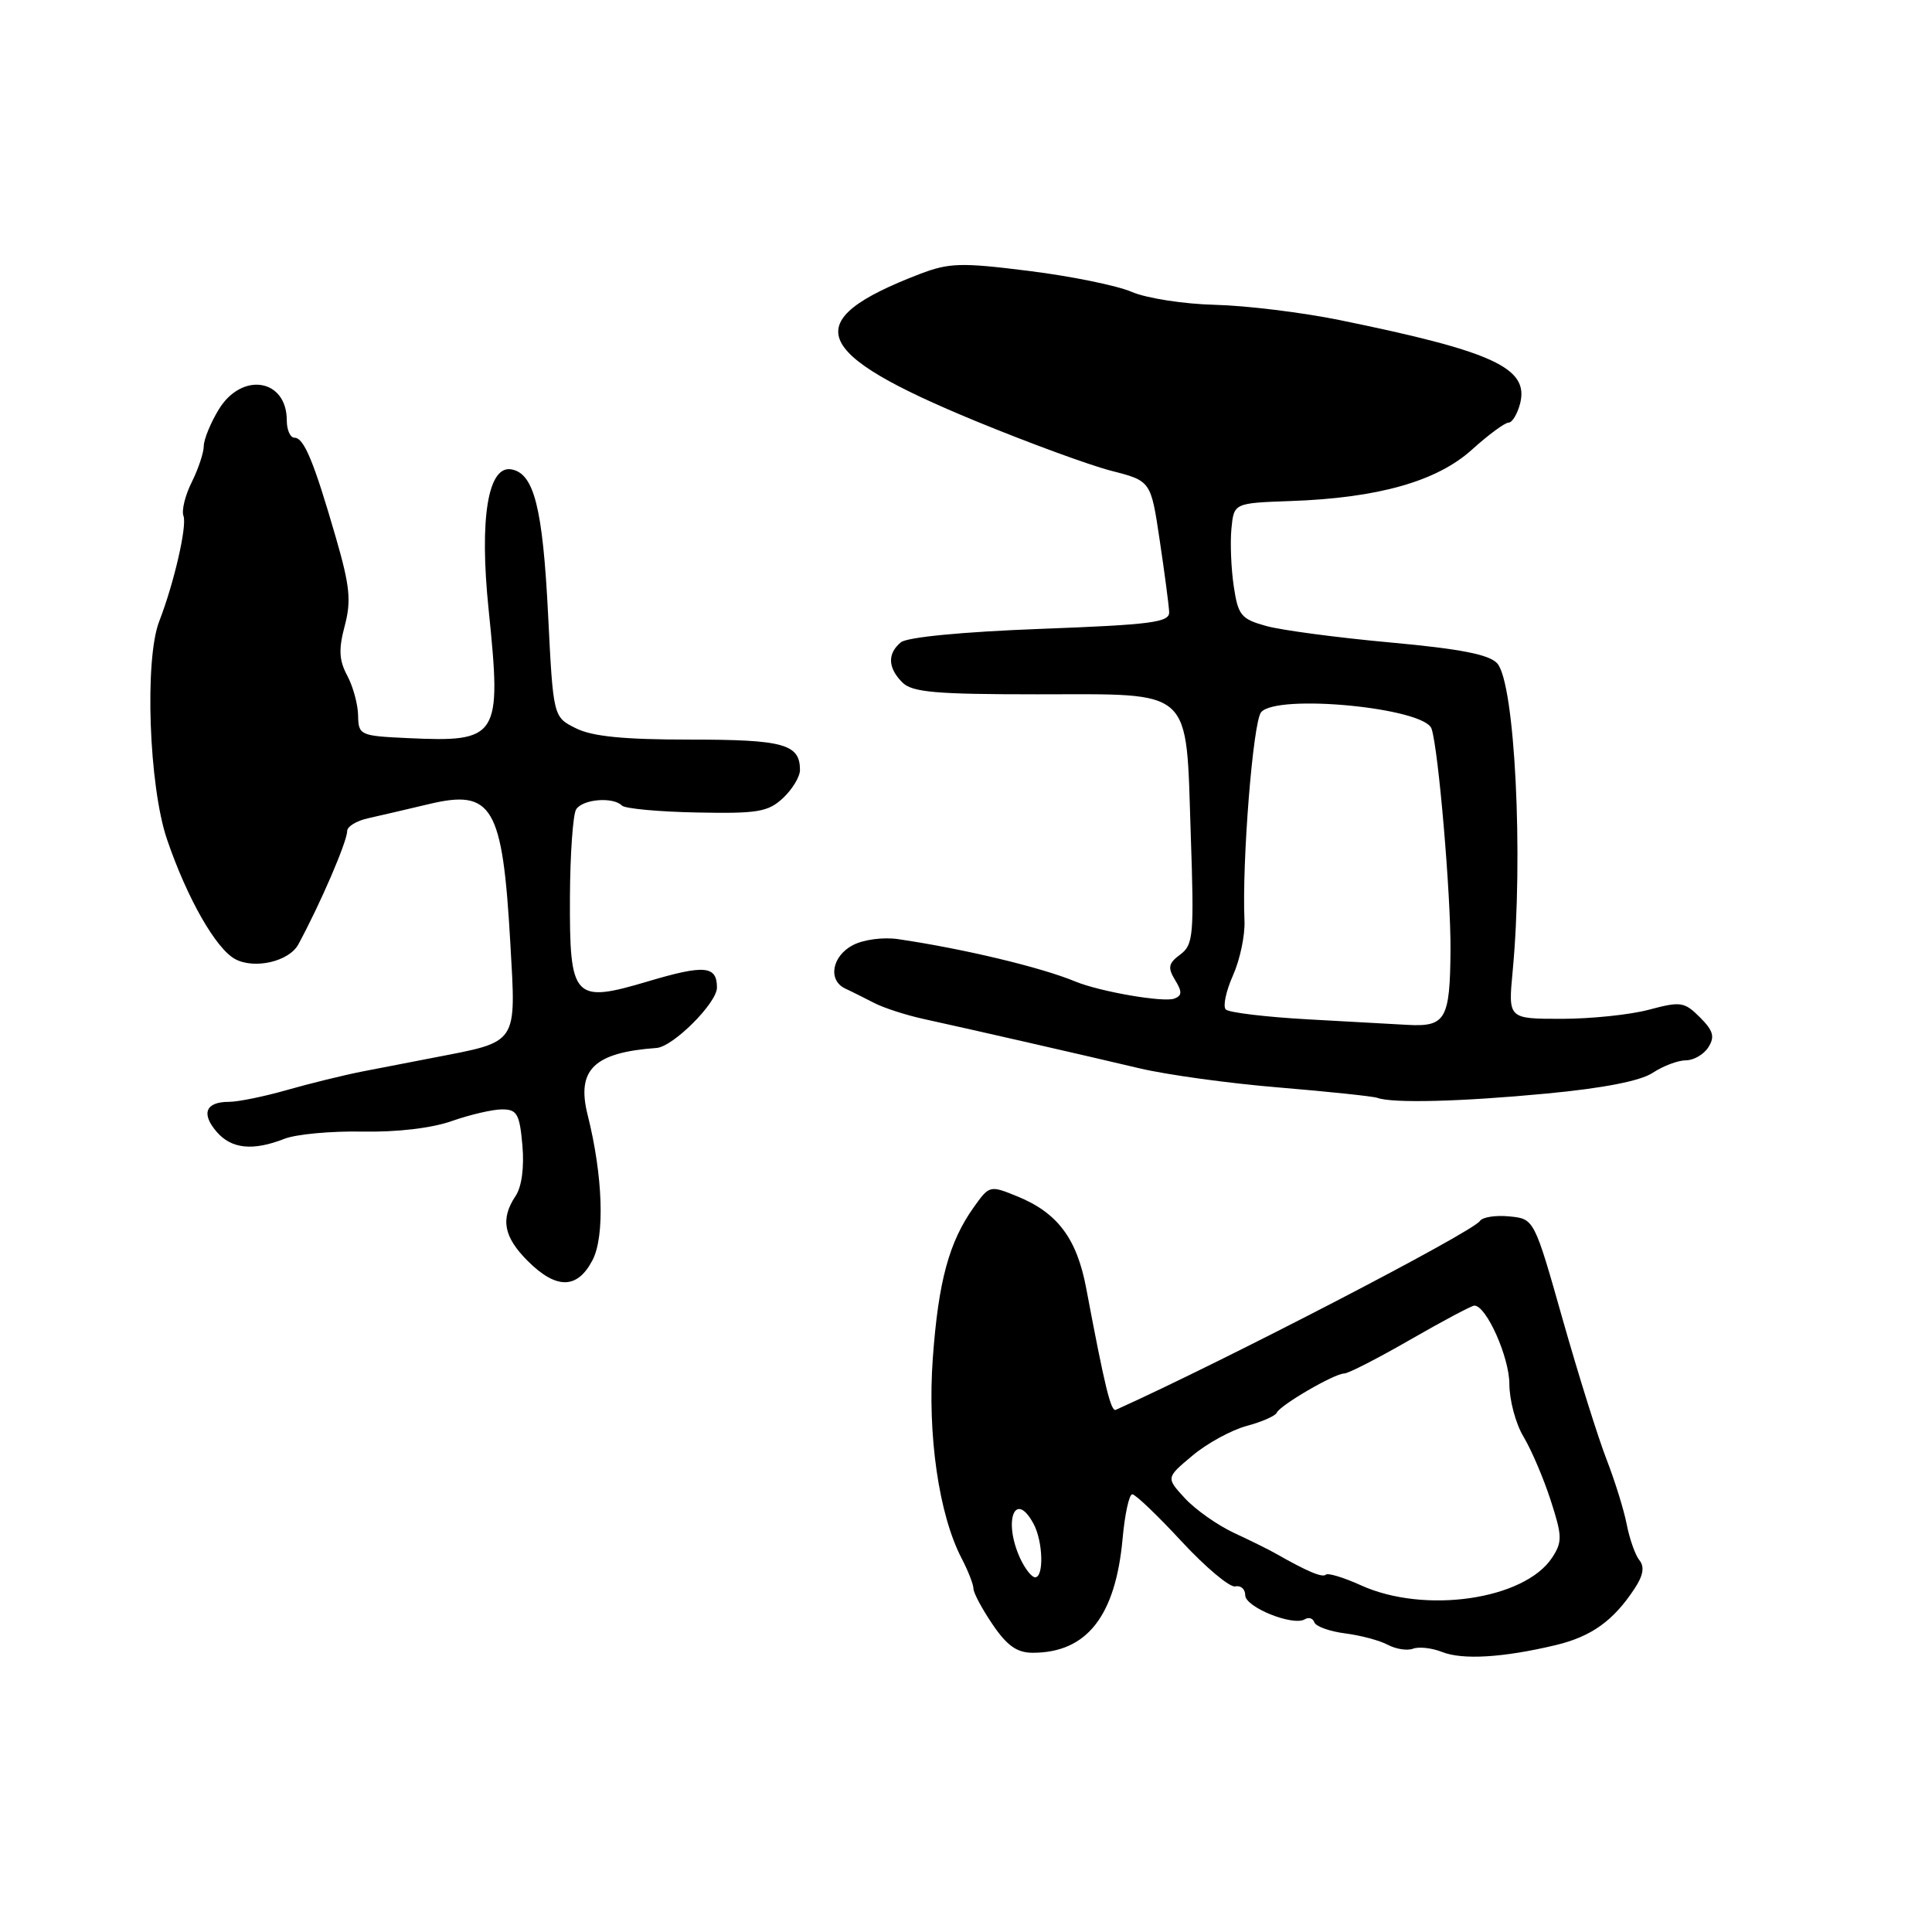 <?xml version="1.0" encoding="UTF-8" standalone="no"?>
<!DOCTYPE svg PUBLIC "-//W3C//DTD SVG 1.1//EN" "http://www.w3.org/Graphics/SVG/1.1/DTD/svg11.dtd" >
<svg xmlns="http://www.w3.org/2000/svg" xmlns:xlink="http://www.w3.org/1999/xlink" version="1.1" viewBox="0 0 256 256">
 <g >
 <path fill="currentColor"
d=" M 206.12 217.99 C 210.87 216.86 213.81 214.75 216.62 210.45 C 217.74 208.75 217.93 207.60 217.23 206.74 C 216.68 206.06 215.93 203.93 215.55 202.00 C 215.18 200.07 213.97 196.20 212.88 193.39 C 211.78 190.57 209.17 182.25 207.08 174.89 C 203.29 161.50 203.29 161.50 200.00 161.18 C 198.19 161.00 196.44 161.27 196.10 161.78 C 195.15 163.26 162.17 180.36 147.85 186.81 C 147.20 187.10 146.38 183.71 143.93 170.71 C 142.69 164.11 140.13 160.70 134.81 158.53 C 131.16 157.04 131.10 157.06 129.04 159.95 C 125.75 164.56 124.34 169.77 123.60 180.00 C 122.87 190.13 124.40 200.70 127.43 206.51 C 128.29 208.16 128.99 209.96 128.99 210.52 C 129.00 211.08 130.14 213.22 131.54 215.27 C 133.44 218.07 134.76 219.00 136.84 219.00 C 144.00 219.00 147.81 214.16 148.75 203.88 C 149.04 200.64 149.62 198.00 150.03 198.00 C 150.45 198.00 153.39 200.81 156.57 204.25 C 159.76 207.69 162.96 210.37 163.68 210.21 C 164.41 210.04 165.00 210.57 165.00 211.38 C 165.00 212.96 171.35 215.52 172.90 214.56 C 173.41 214.25 173.98 214.43 174.16 214.97 C 174.35 215.51 176.18 216.17 178.22 216.43 C 180.27 216.69 182.83 217.37 183.90 217.95 C 184.98 218.52 186.48 218.75 187.24 218.46 C 188.01 218.17 189.73 218.36 191.07 218.89 C 193.78 219.97 199.16 219.65 206.12 217.99 Z  M 78.52 166.96 C 80.16 163.78 79.89 155.80 77.87 147.75 C 76.35 141.74 78.69 139.46 87.00 138.86 C 89.19 138.70 95.00 132.90 95.00 130.86 C 95.00 127.96 93.36 127.81 85.92 130.02 C 75.99 132.98 75.46 132.41 75.52 118.81 C 75.55 113.14 75.92 107.94 76.34 107.25 C 77.19 105.89 81.22 105.55 82.41 106.74 C 82.82 107.15 87.28 107.56 92.33 107.66 C 100.40 107.82 101.77 107.59 103.75 105.75 C 104.99 104.59 106.00 102.92 106.00 102.03 C 106.00 98.60 103.85 98.00 91.45 98.00 C 82.67 98.00 78.48 97.59 76.31 96.50 C 73.30 95.01 73.30 95.01 72.62 81.32 C 71.91 67.31 70.77 62.77 67.80 62.20 C 64.66 61.59 63.49 68.68 64.75 80.82 C 66.49 97.75 66.10 98.37 53.97 97.80 C 47.70 97.51 47.50 97.41 47.45 94.81 C 47.43 93.34 46.78 90.95 46.01 89.52 C 44.92 87.48 44.85 86.03 45.68 82.92 C 46.56 79.60 46.36 77.64 44.50 71.22 C 41.59 61.16 40.28 58.00 39.02 58.00 C 38.46 58.00 38.00 56.97 38.00 55.70 C 38.00 50.19 32.05 49.23 28.99 54.25 C 27.90 56.04 27.01 58.22 27.00 59.10 C 27.00 59.97 26.28 62.13 25.41 63.88 C 24.53 65.64 24.04 67.65 24.31 68.36 C 24.81 69.67 23.06 77.27 21.10 82.32 C 19.13 87.37 19.73 104.22 22.14 111.25 C 24.80 119.04 28.61 125.72 31.17 127.09 C 33.74 128.46 38.30 127.40 39.53 125.14 C 42.46 119.73 46.00 111.51 46.00 110.12 C 46.00 109.52 47.24 108.76 48.75 108.43 C 50.26 108.09 53.89 107.25 56.82 106.55 C 65.26 104.53 66.59 106.81 67.62 124.96 C 68.39 138.52 68.75 137.96 57.50 140.14 C 54.75 140.67 50.48 141.50 48.00 141.98 C 45.52 142.47 41.04 143.57 38.03 144.43 C 35.02 145.29 31.56 146.00 30.34 146.00 C 27.26 146.00 26.62 147.53 28.69 149.95 C 30.65 152.24 33.49 152.54 37.68 150.90 C 39.23 150.29 43.88 149.86 48.00 149.94 C 52.58 150.03 57.20 149.49 59.88 148.54 C 62.28 147.70 65.27 147.00 66.53 147.00 C 68.51 147.00 68.85 147.60 69.22 151.75 C 69.48 154.68 69.13 157.26 68.32 158.47 C 66.29 161.51 66.73 163.88 69.92 167.08 C 73.73 170.88 76.51 170.84 78.52 166.96 Z  M 204.95 144.90 C 212.45 144.19 217.38 143.23 219.00 142.15 C 220.38 141.24 222.35 140.50 223.38 140.50 C 224.42 140.50 225.77 139.72 226.37 138.76 C 227.25 137.38 227.02 136.57 225.25 134.80 C 223.18 132.74 222.70 132.67 218.50 133.79 C 216.01 134.46 210.79 135.00 206.91 135.00 C 199.84 135.00 199.84 135.00 200.43 128.75 C 201.88 113.45 200.73 90.51 198.39 87.90 C 197.34 86.73 193.53 85.98 184.21 85.13 C 177.20 84.49 169.81 83.51 167.79 82.95 C 164.46 82.03 164.05 81.54 163.48 77.69 C 163.13 75.36 162.99 71.92 163.17 70.05 C 163.50 66.66 163.50 66.66 171.00 66.39 C 182.60 65.99 190.40 63.78 195.04 59.58 C 197.22 57.61 199.41 56.00 199.89 56.00 C 200.38 56.00 201.07 54.85 201.43 53.44 C 202.60 48.75 197.87 46.57 177.50 42.41 C 172.55 41.40 165.12 40.49 161.00 40.39 C 156.88 40.29 151.91 39.52 149.97 38.68 C 148.03 37.84 141.89 36.59 136.34 35.90 C 127.34 34.77 125.77 34.82 121.87 36.31 C 105.68 42.53 107.30 46.74 129.37 55.83 C 136.35 58.70 144.41 61.66 147.28 62.39 C 152.50 63.73 152.50 63.73 153.67 71.61 C 154.32 75.95 154.88 80.22 154.92 81.09 C 154.99 82.47 152.65 82.77 137.87 83.33 C 127.52 83.72 120.19 84.43 119.37 85.11 C 117.56 86.61 117.64 88.50 119.57 90.43 C 120.87 91.73 123.96 92.00 137.42 92.00 C 158.33 92.00 157.12 90.89 157.78 110.53 C 158.24 123.96 158.13 125.18 156.39 126.48 C 154.82 127.64 154.70 128.21 155.70 129.85 C 156.66 131.41 156.64 131.93 155.60 132.32 C 154.20 132.86 145.75 131.40 142.50 130.06 C 137.95 128.17 127.65 125.71 119.00 124.44 C 117.02 124.15 114.41 124.50 113.00 125.24 C 110.23 126.70 109.67 129.89 112.00 130.99 C 112.83 131.37 114.53 132.23 115.80 132.88 C 117.06 133.54 119.99 134.49 122.30 135.00 C 128.65 136.39 143.69 139.83 151.00 141.56 C 154.57 142.41 162.90 143.56 169.50 144.10 C 176.10 144.65 181.95 145.27 182.50 145.47 C 184.49 146.21 193.62 145.98 204.95 144.90 Z  M 180.33 210.06 C 178.04 209.02 175.94 208.39 175.68 208.65 C 175.24 209.09 173.19 208.22 169.00 205.83 C 168.18 205.36 165.70 204.13 163.50 203.11 C 161.30 202.08 158.38 200.02 157.00 198.52 C 154.50 195.81 154.50 195.81 158.00 192.88 C 159.92 191.26 163.15 189.50 165.17 188.95 C 167.19 188.41 168.99 187.62 169.17 187.20 C 169.60 186.20 176.82 182.00 178.10 182.00 C 178.65 182.00 182.60 179.97 186.89 177.50 C 191.19 175.03 195.00 173.00 195.36 173.00 C 196.95 173.00 199.99 179.83 200.00 183.38 C 200.00 185.52 200.84 188.67 201.88 190.38 C 202.91 192.10 204.53 195.88 205.47 198.79 C 207.01 203.54 207.03 204.30 205.67 206.39 C 202.00 211.97 188.77 213.90 180.33 210.06 Z  M 135.16 206.45 C 132.89 201.47 134.52 197.37 136.96 201.93 C 138.21 204.26 138.34 209.00 137.16 209.00 C 136.70 209.00 135.80 207.85 135.16 206.45 Z  M 173.33 135.07 C 167.73 134.76 162.83 134.17 162.42 133.76 C 162.02 133.35 162.45 131.33 163.37 129.26 C 164.30 127.19 164.99 123.92 164.90 122.00 C 164.55 114.23 166.03 95.67 167.10 94.38 C 169.16 91.89 188.76 93.78 189.69 96.56 C 190.60 99.29 192.25 118.62 192.20 125.90 C 192.13 135.08 191.56 136.08 186.50 135.80 C 184.85 135.71 178.92 135.38 173.33 135.07 Z "/>
</g>
</svg>
